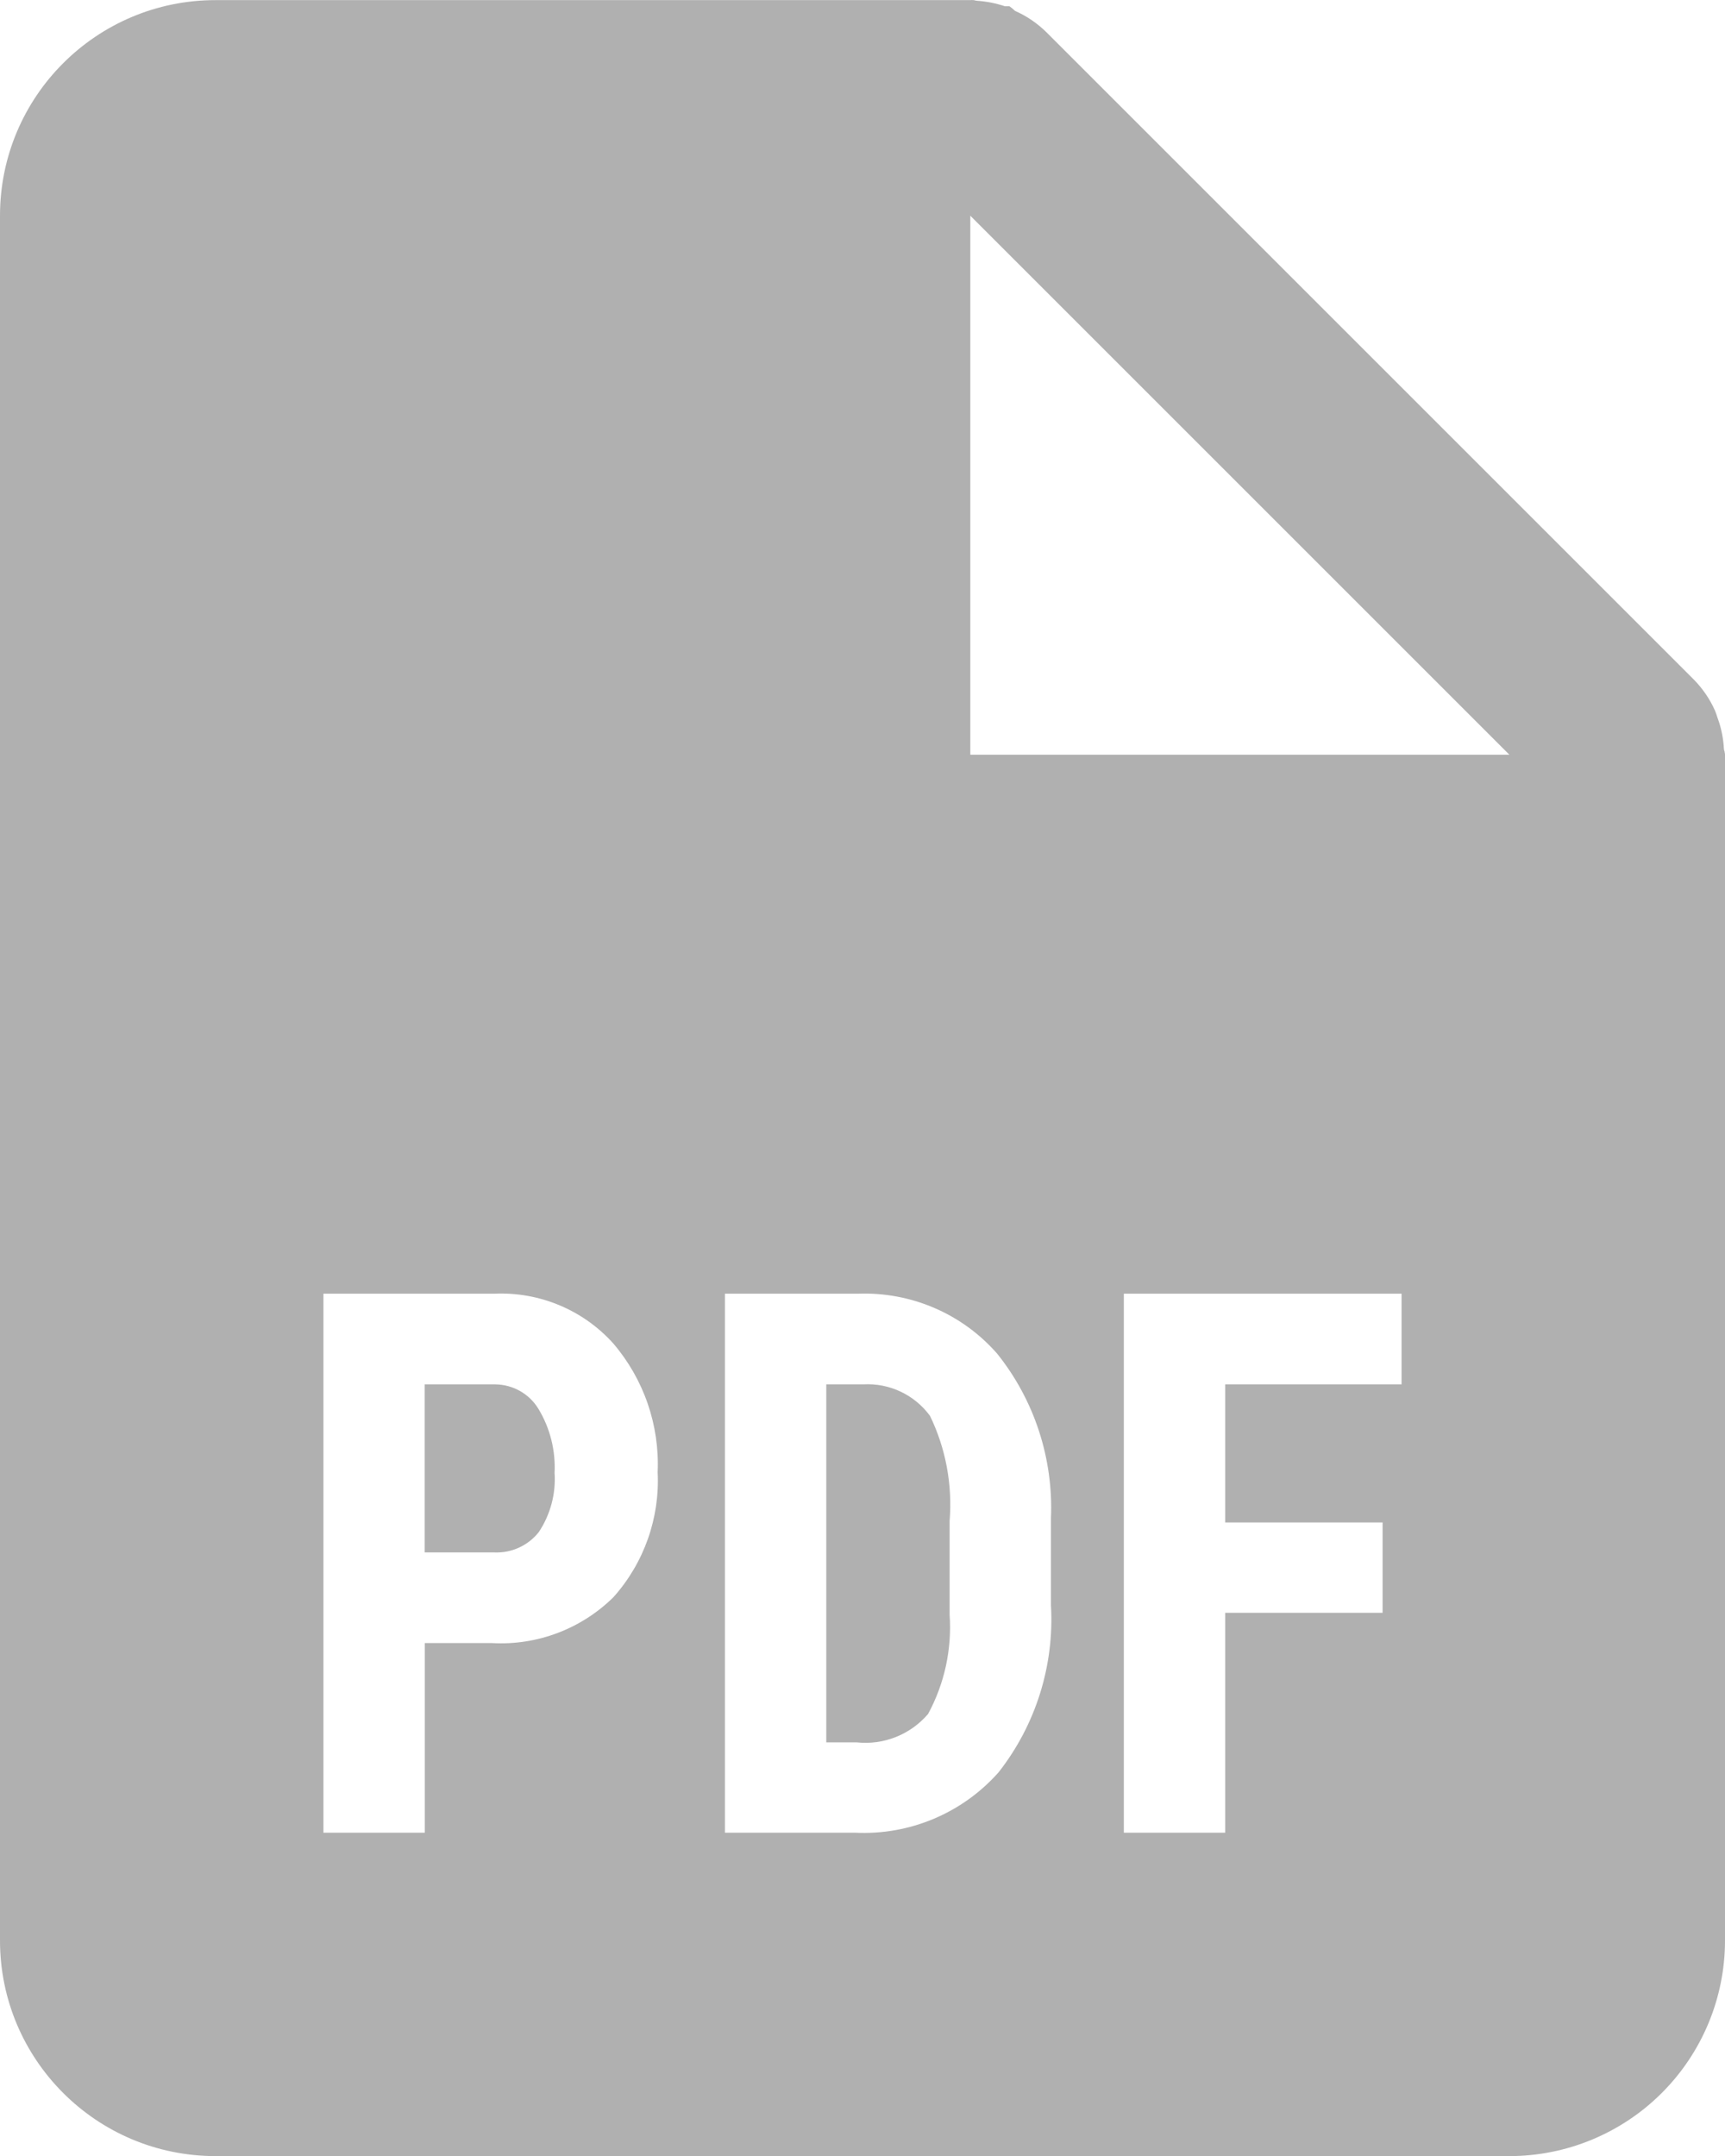 <svg width="16" height="20" viewBox="0 0 16 20" fill="none" xmlns="http://www.w3.org/2000/svg">
<path d="M14 20.001H2C0.895 20.001 0 19.105 0 18.001V2.001C0 0.896 0.895 0.001 2 0.001H9C9.009 -0 9.018 -0 9.027 0.001H9.033C9.042 0.004 9.052 0.006 9.062 0.007C9.15 0.013 9.237 0.03 9.321 0.058H9.336H9.351H9.363C9.381 0.071 9.399 0.085 9.415 0.101C9.524 0.149 9.623 0.217 9.708 0.301L15.708 6.301C15.792 6.386 15.86 6.485 15.908 6.594C15.917 6.616 15.924 6.637 15.931 6.66L15.941 6.688C15.969 6.771 15.985 6.858 15.99 6.946C15.991 6.956 15.993 6.966 15.997 6.975V6.981C15.999 6.987 16 6.994 16 7.001V18.001C16 18.531 15.789 19.04 15.414 19.415C15.039 19.79 14.53 20.001 14 20.001ZM10.424 12.001V17.001H11.364V14.961H12.824V14.123H11.364V12.842H13V12.001H10.424ZM6.724 12.001V17.001H7.93C8.436 17.026 8.926 16.82 9.262 16.441C9.607 16.001 9.78 15.45 9.748 14.892V14.082C9.771 13.53 9.594 12.987 9.248 12.556C8.923 12.185 8.448 11.982 7.955 12.001H6.724ZM3 12.001V17.001H3.94V15.242H4.566C4.984 15.265 5.392 15.11 5.69 14.816C5.974 14.498 6.121 14.081 6.1 13.656C6.119 13.22 5.971 12.793 5.688 12.462C5.408 12.151 5.003 11.982 4.585 12.001H3ZM9 2.001V7.001H14L9 2.001ZM7.946 16.163H7.664V12.842H8.006C8.249 12.828 8.482 12.938 8.626 13.134C8.773 13.437 8.835 13.774 8.808 14.11V14.979C8.83 15.299 8.761 15.618 8.608 15.9C8.444 16.091 8.197 16.19 7.946 16.163ZM4.585 14.401H3.939V12.842H4.594C4.758 12.844 4.909 12.929 4.994 13.069C5.102 13.247 5.154 13.454 5.144 13.663C5.157 13.857 5.105 14.051 4.997 14.213C4.898 14.338 4.744 14.408 4.585 14.401Z" fill="#B0B0B0"/>
</svg>
